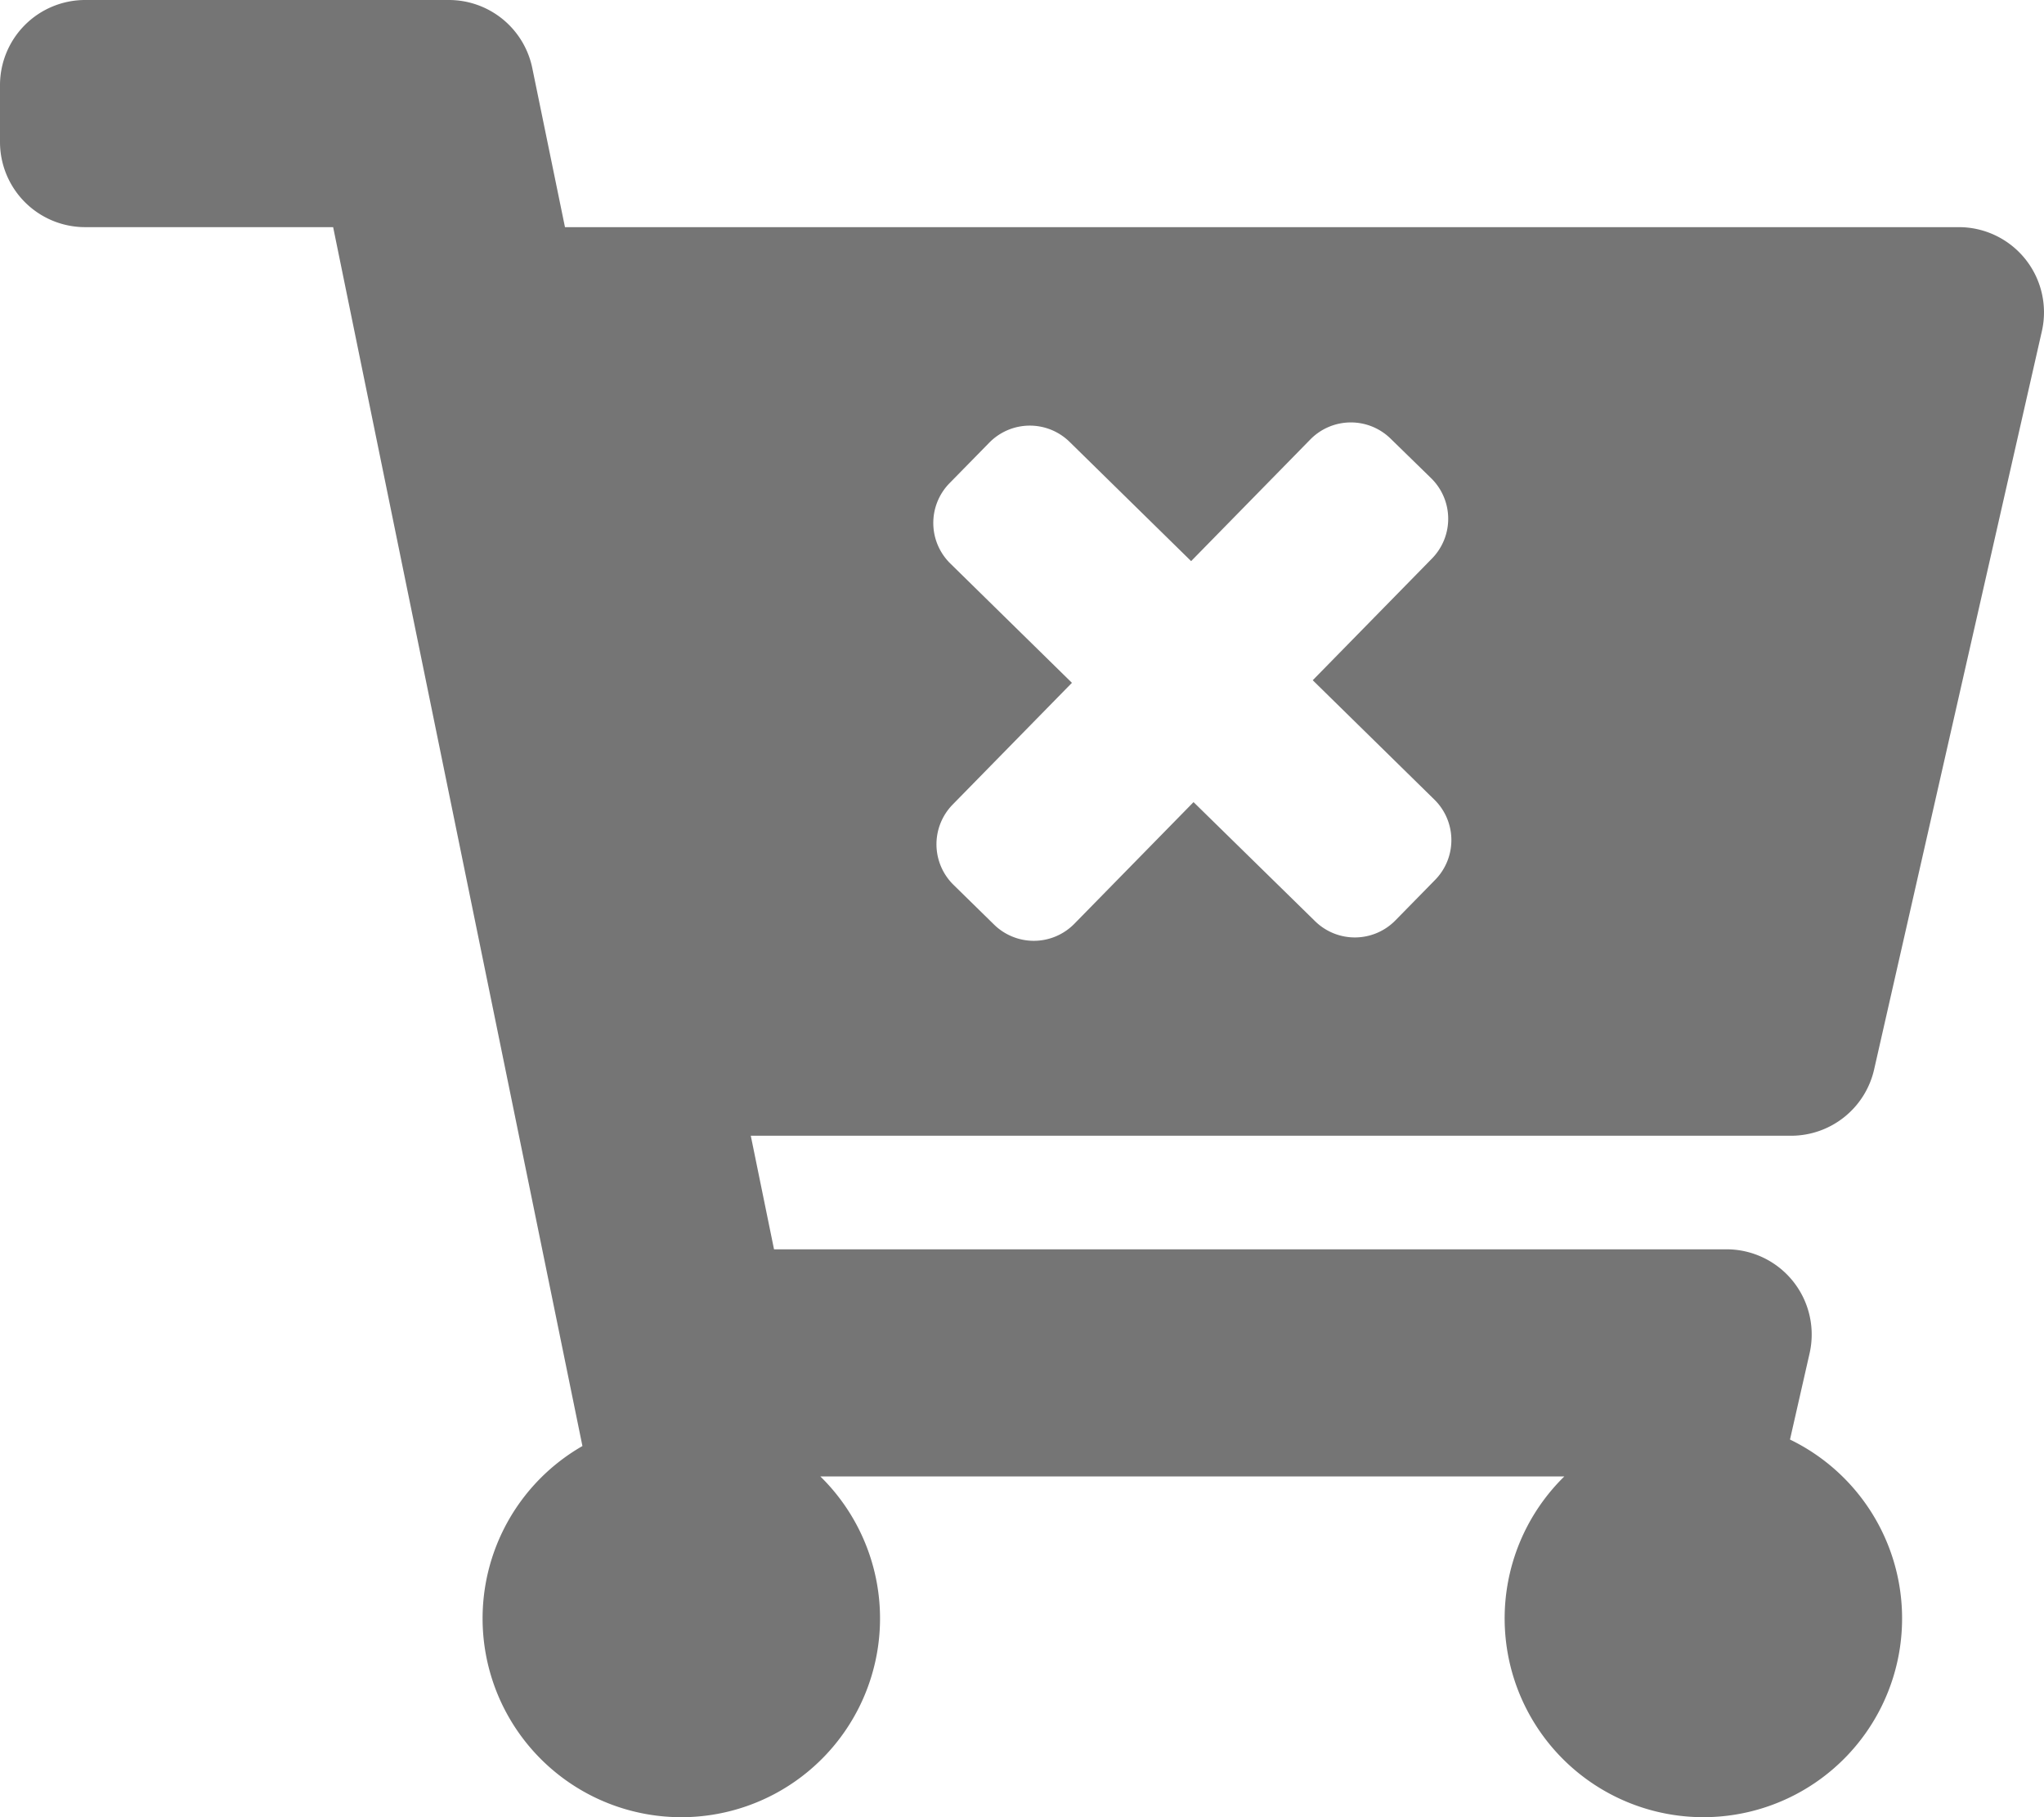 <svg id="Calque_1" data-name="Calque 1" xmlns="http://www.w3.org/2000/svg" viewBox="0 0 576 512.01"><defs><style>.cls-1{fill:#757575;}</style></defs><title>cart-cross-solid</title><polygon class="cls-1" points="360.01 168 360.01 168 360.01 168 360.01 168"/><polygon class="cls-1" points="359.99 216 359.99 216 359.99 216 359.99 216"/><path class="cls-1" d="M528.13,301.32l47.27-208A24,24,0,0,0,552,64H159.21L150,19.19A24,24,0,0,0,126.53,0H24A24,24,0,0,0,0,24V40A24,24,0,0,0,24,64H93.88l70.25,343.43A56,56,0,1,0,231.18,416H440.82a56,56,0,1,0,63.6-10.4l5.52-24.28A24,24,0,0,0,486.54,352H218.12l-6.55-32H504.72A24,24,0,0,0,528.13,301.32ZM403.3,134.74a16,16,0,0,1,.23,22.63l-33.6,34.29,34.28,33.63a16,16,0,0,1,.21,22.62l-11.2,11.42a16,16,0,0,1-22.63.22L336.34,226l-33.59,34.28a16,16,0,0,1-22.62.23l-11.43-11.2a16,16,0,0,1-.23-22.63l33.6-34.29-34.28-33.63a16,16,0,0,1-.21-22.62l11.2-11.42a16,16,0,0,1,22.63-.22l34.25,33.6,33.59-34.28a16,16,0,0,1,22.62-.23Z"/><path class="cls-1" d="M360,168"/></svg>
